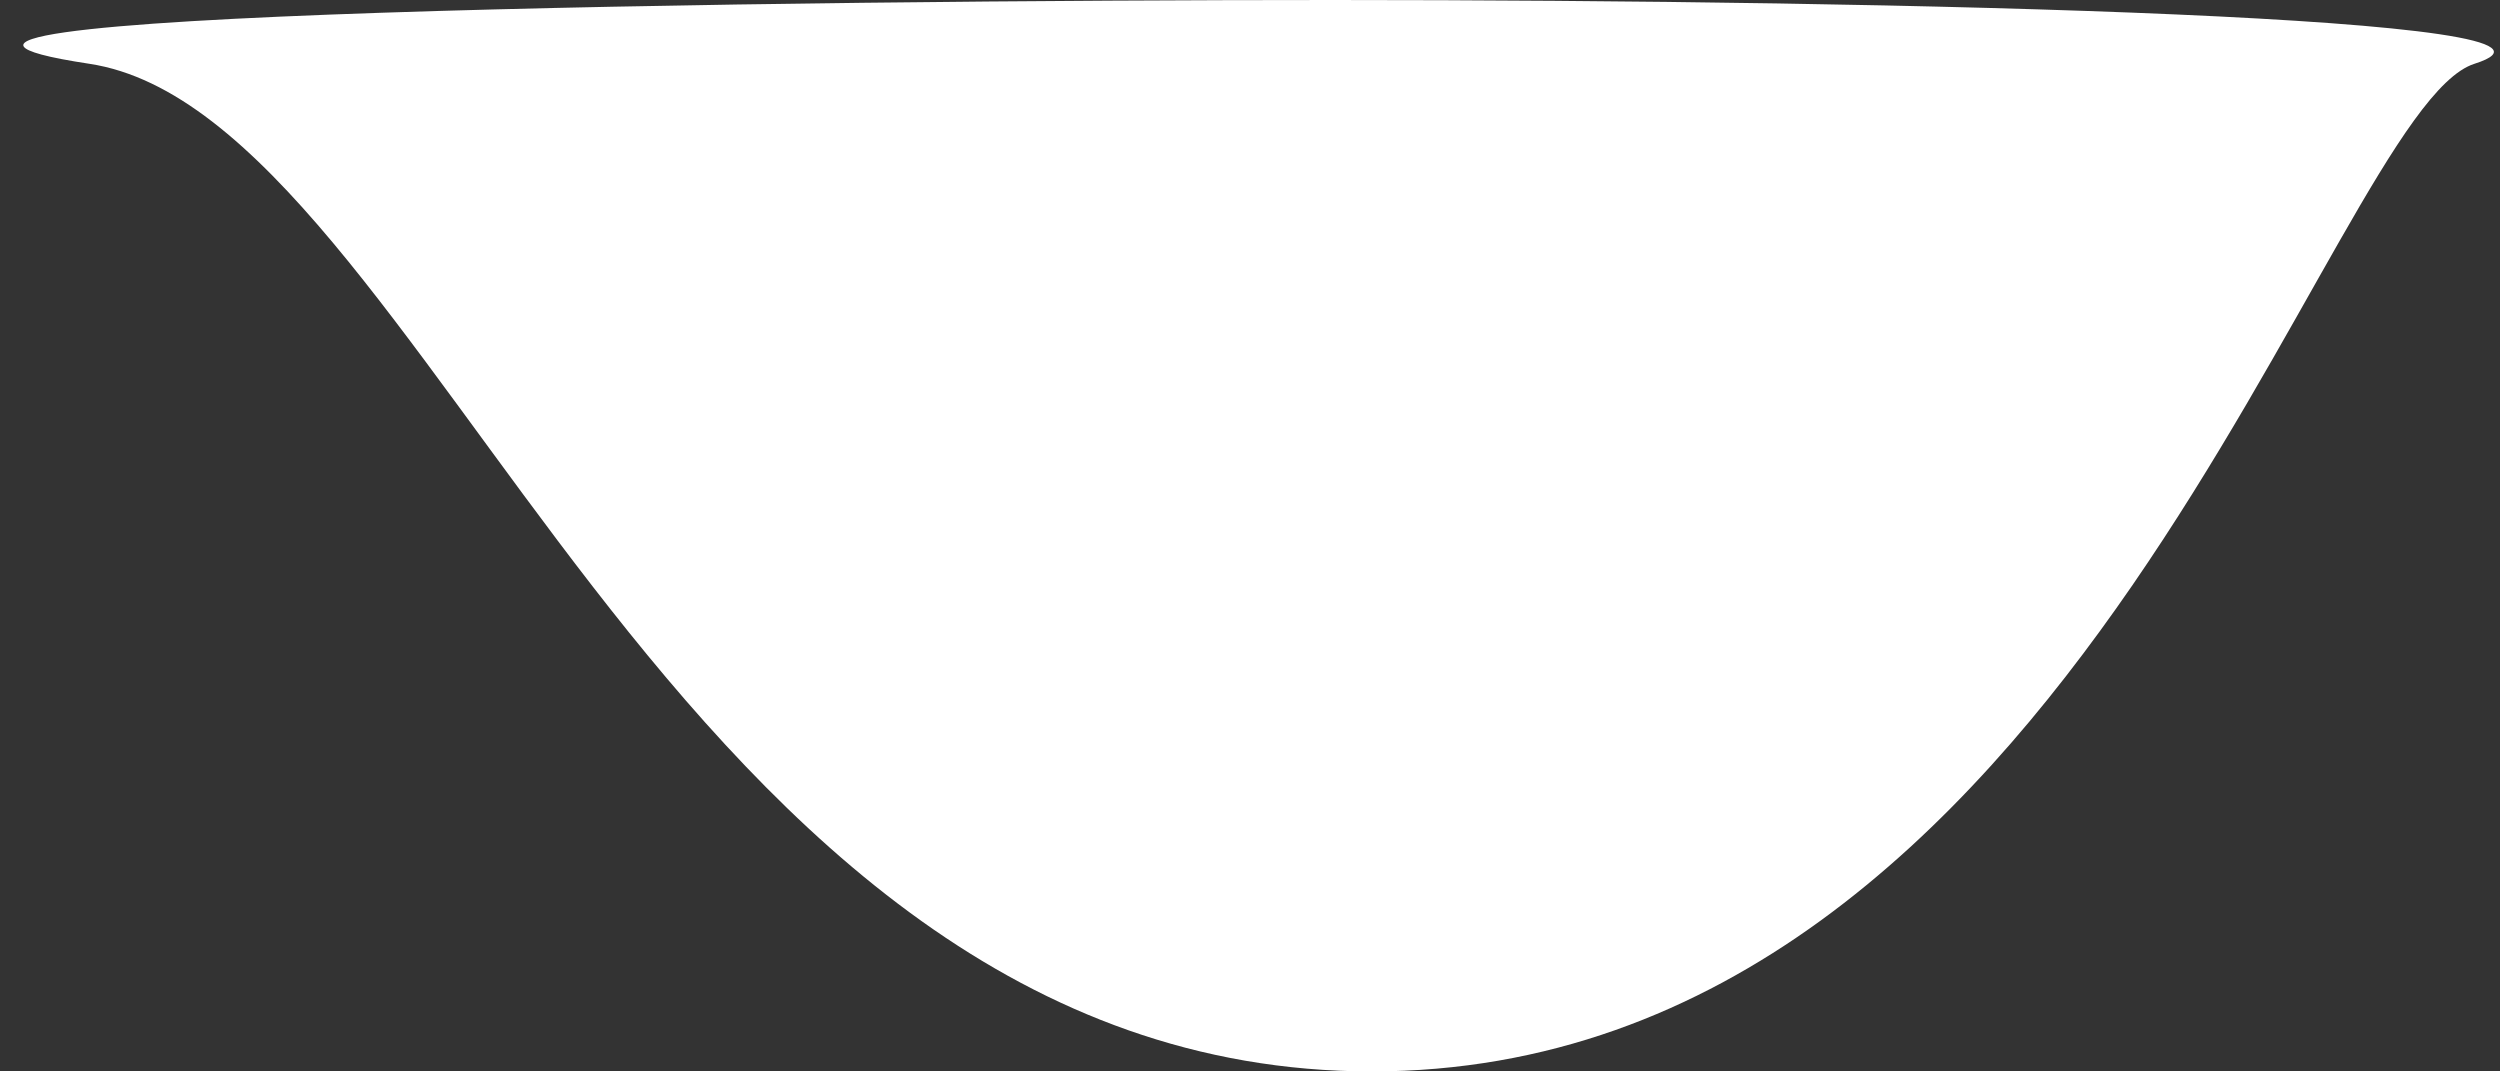 <svg width="98" height="42" viewBox="0 0 98 42" fill="none" xmlns="http://www.w3.org/2000/svg">
<rect x="0" y="0" width="98" height="42" fill="#333333" stroke="none"/>
<path d="M97 2.5C91.275 4.322 81.389 42 53.775 42C26.16 42 16.725 4.5 3.5 2.5C-9.725 0.5 31 0 52.253 0C75 0 102.725 0.678 97 2.5Z" fill="white"/>
</svg>

